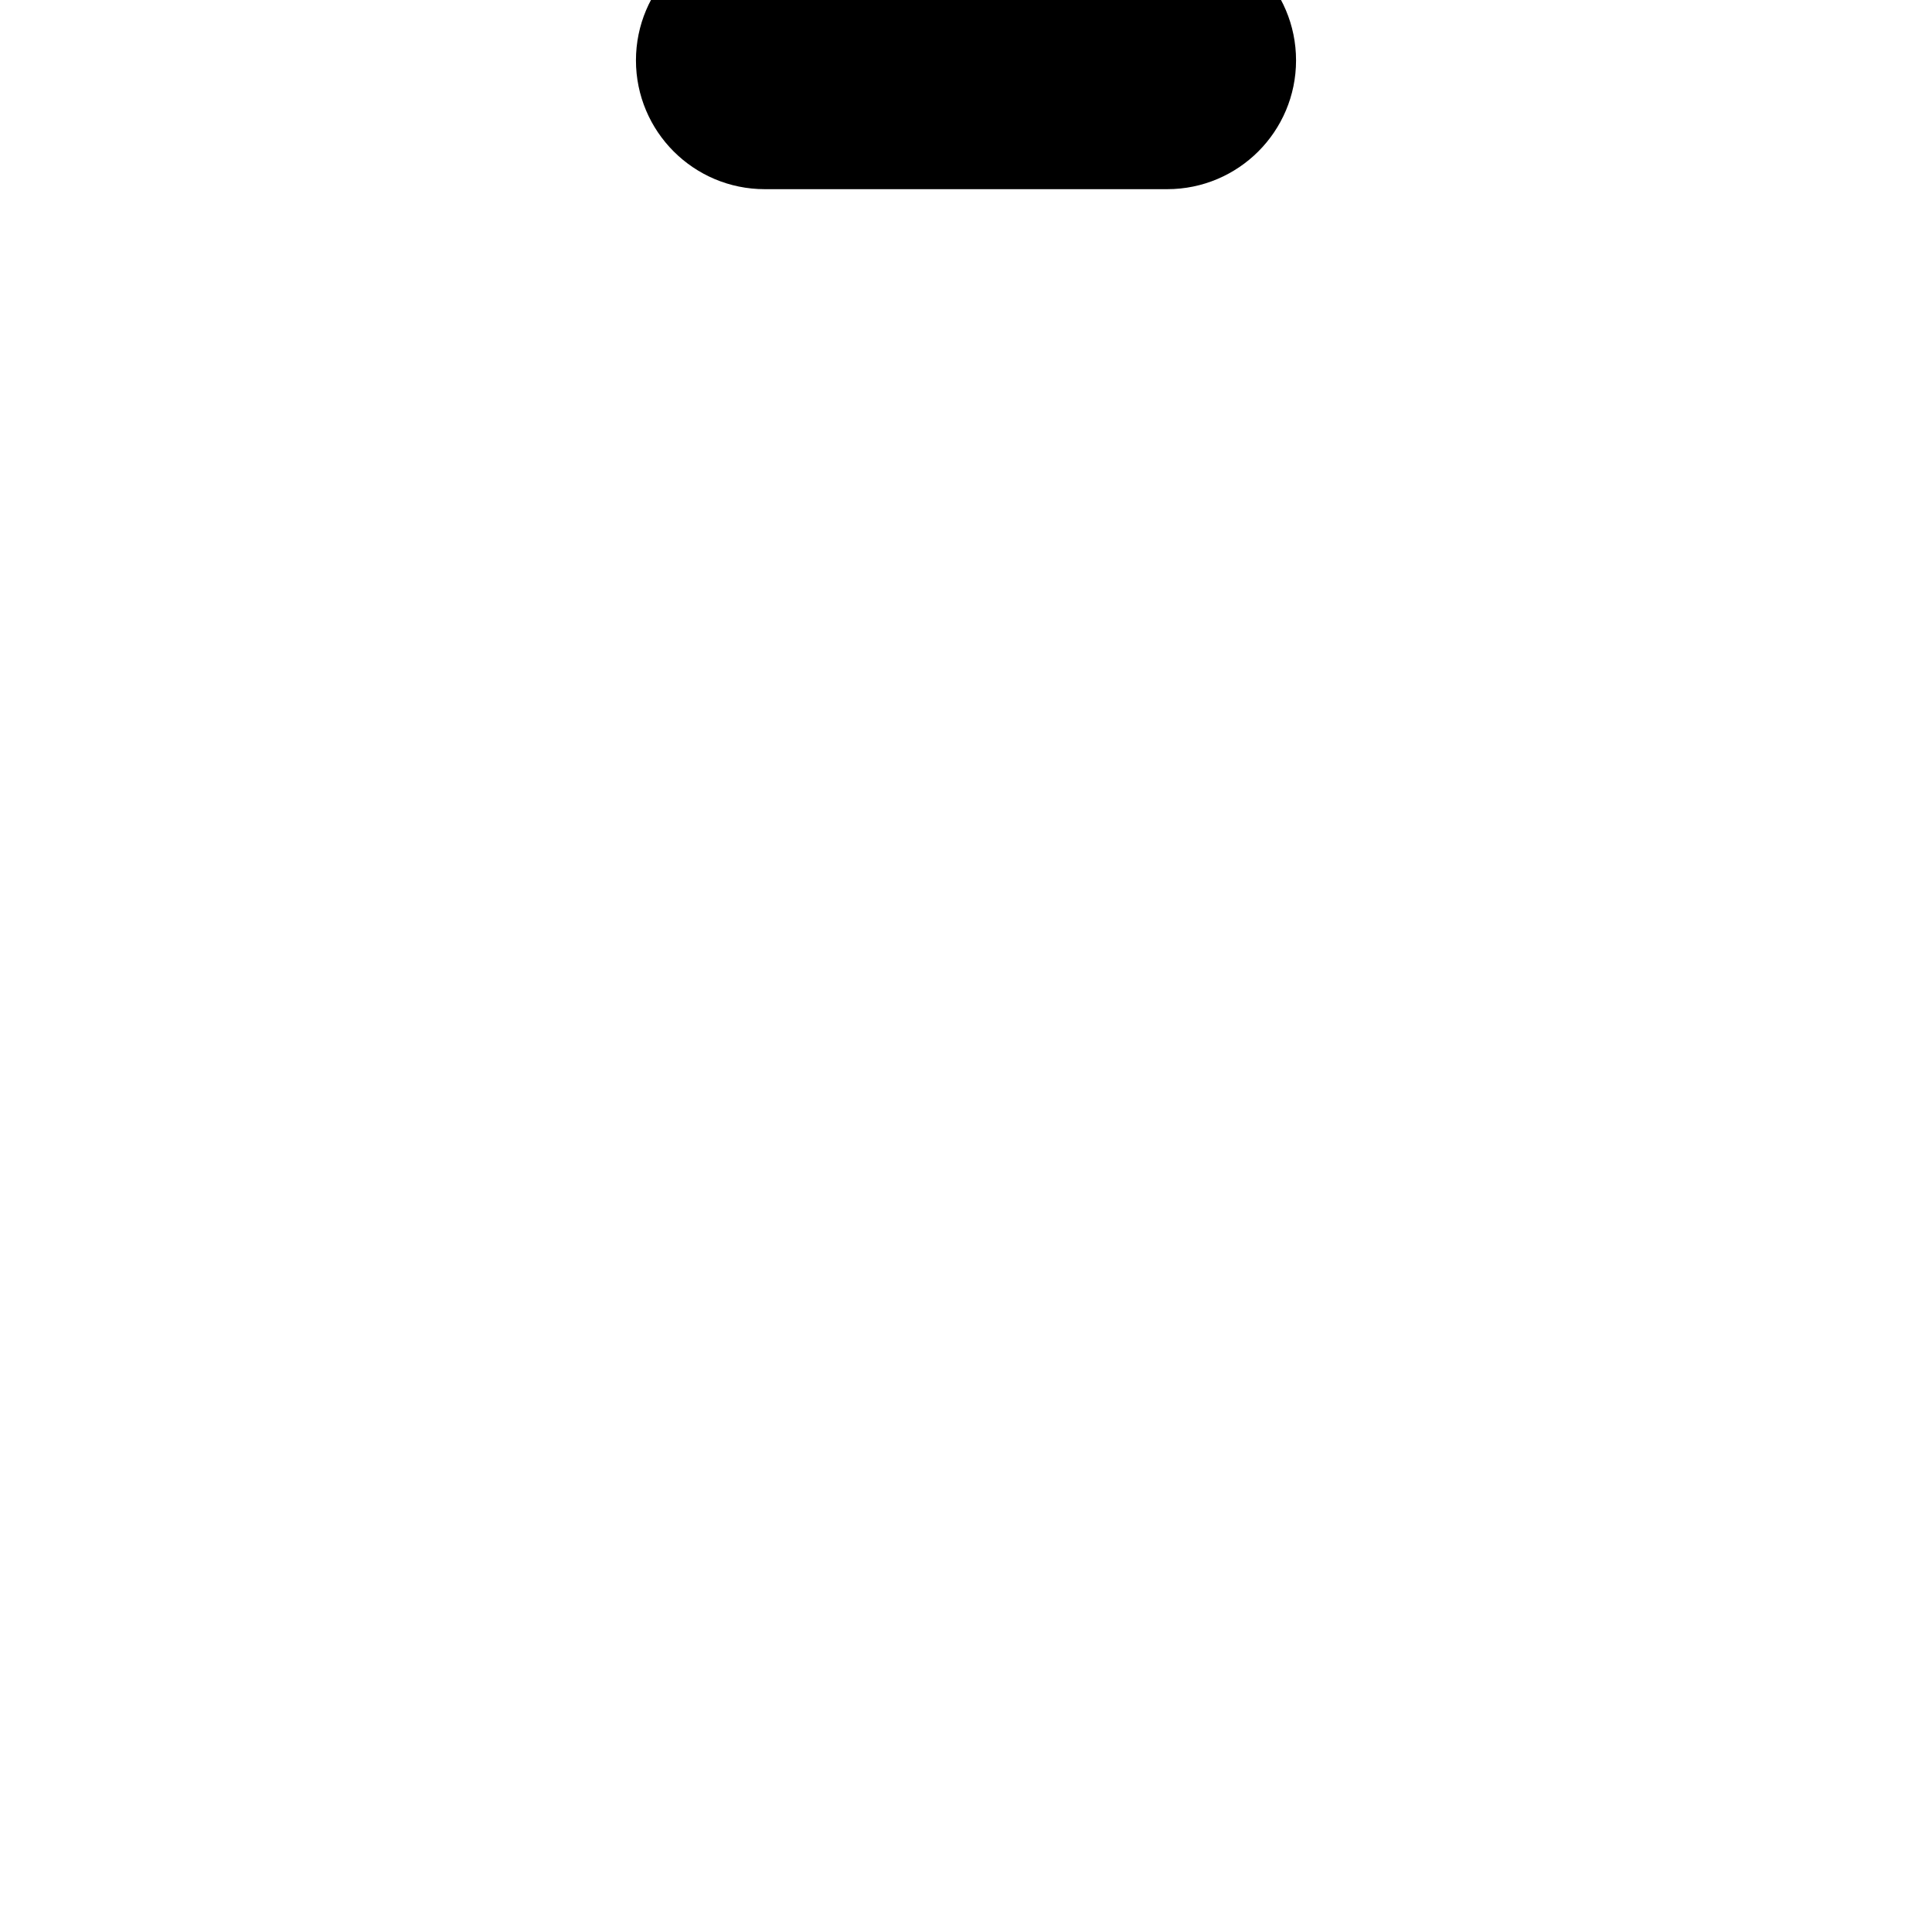 <!DOCTYPE svg PUBLIC "-//W3C//DTD SVG 1.1//EN" "http://www.w3.org/Graphics/SVG/1.1/DTD/svg11.dtd">
<!-- Uploaded to: SVG Repo, www.svgrepo.com, Transformed by: SVG Repo Mixer Tools -->
<svg width="256px" height="256px" viewBox="-1.6 -1.6 19.20 19.20" xmlns="http://www.w3.org/2000/svg" fill="#000000" transform="rotate(270)" stroke="#000000" stroke-width="0.56">
<g id="SVGRepo_bgCarrier" stroke-width="0"/>
<g id="SVGRepo_iconCarrier"> <path fill="#000000" d="M12,3 C12.552,3 13,3.448 13,4 L13,12 C13,12.552 12.552,13 12,13 C11.448,13 11,12.552 11,12 L11,9 L5,9 L5,12 C5,12.552 4.552,13 4,13 C3.448,13 3,12.552 3,12 L3,4 C3,3.448 3.448,3 4,3 C4.552,3 5,3.448 5,4 L5,7 L11,7 L11,4 C11,3.448 11.448,3 12,3 Z M1,5 C1.552,5 2,5.448 2,6 L2,10 C2,10.552 1.552,11 1,11 C0.448,11 0,10.552 0,10 L0,6 C0,5.448 0.448,5 1,5 Z M15,5 C15.552,5 16,5.448 16,6 L16,10 C16,10.552 15.552,11 15,11 C14.448,11 14,10.552 14,10 L14,6 C14,5.448 14.448,5 15,5 Z"/> </g>
</svg>